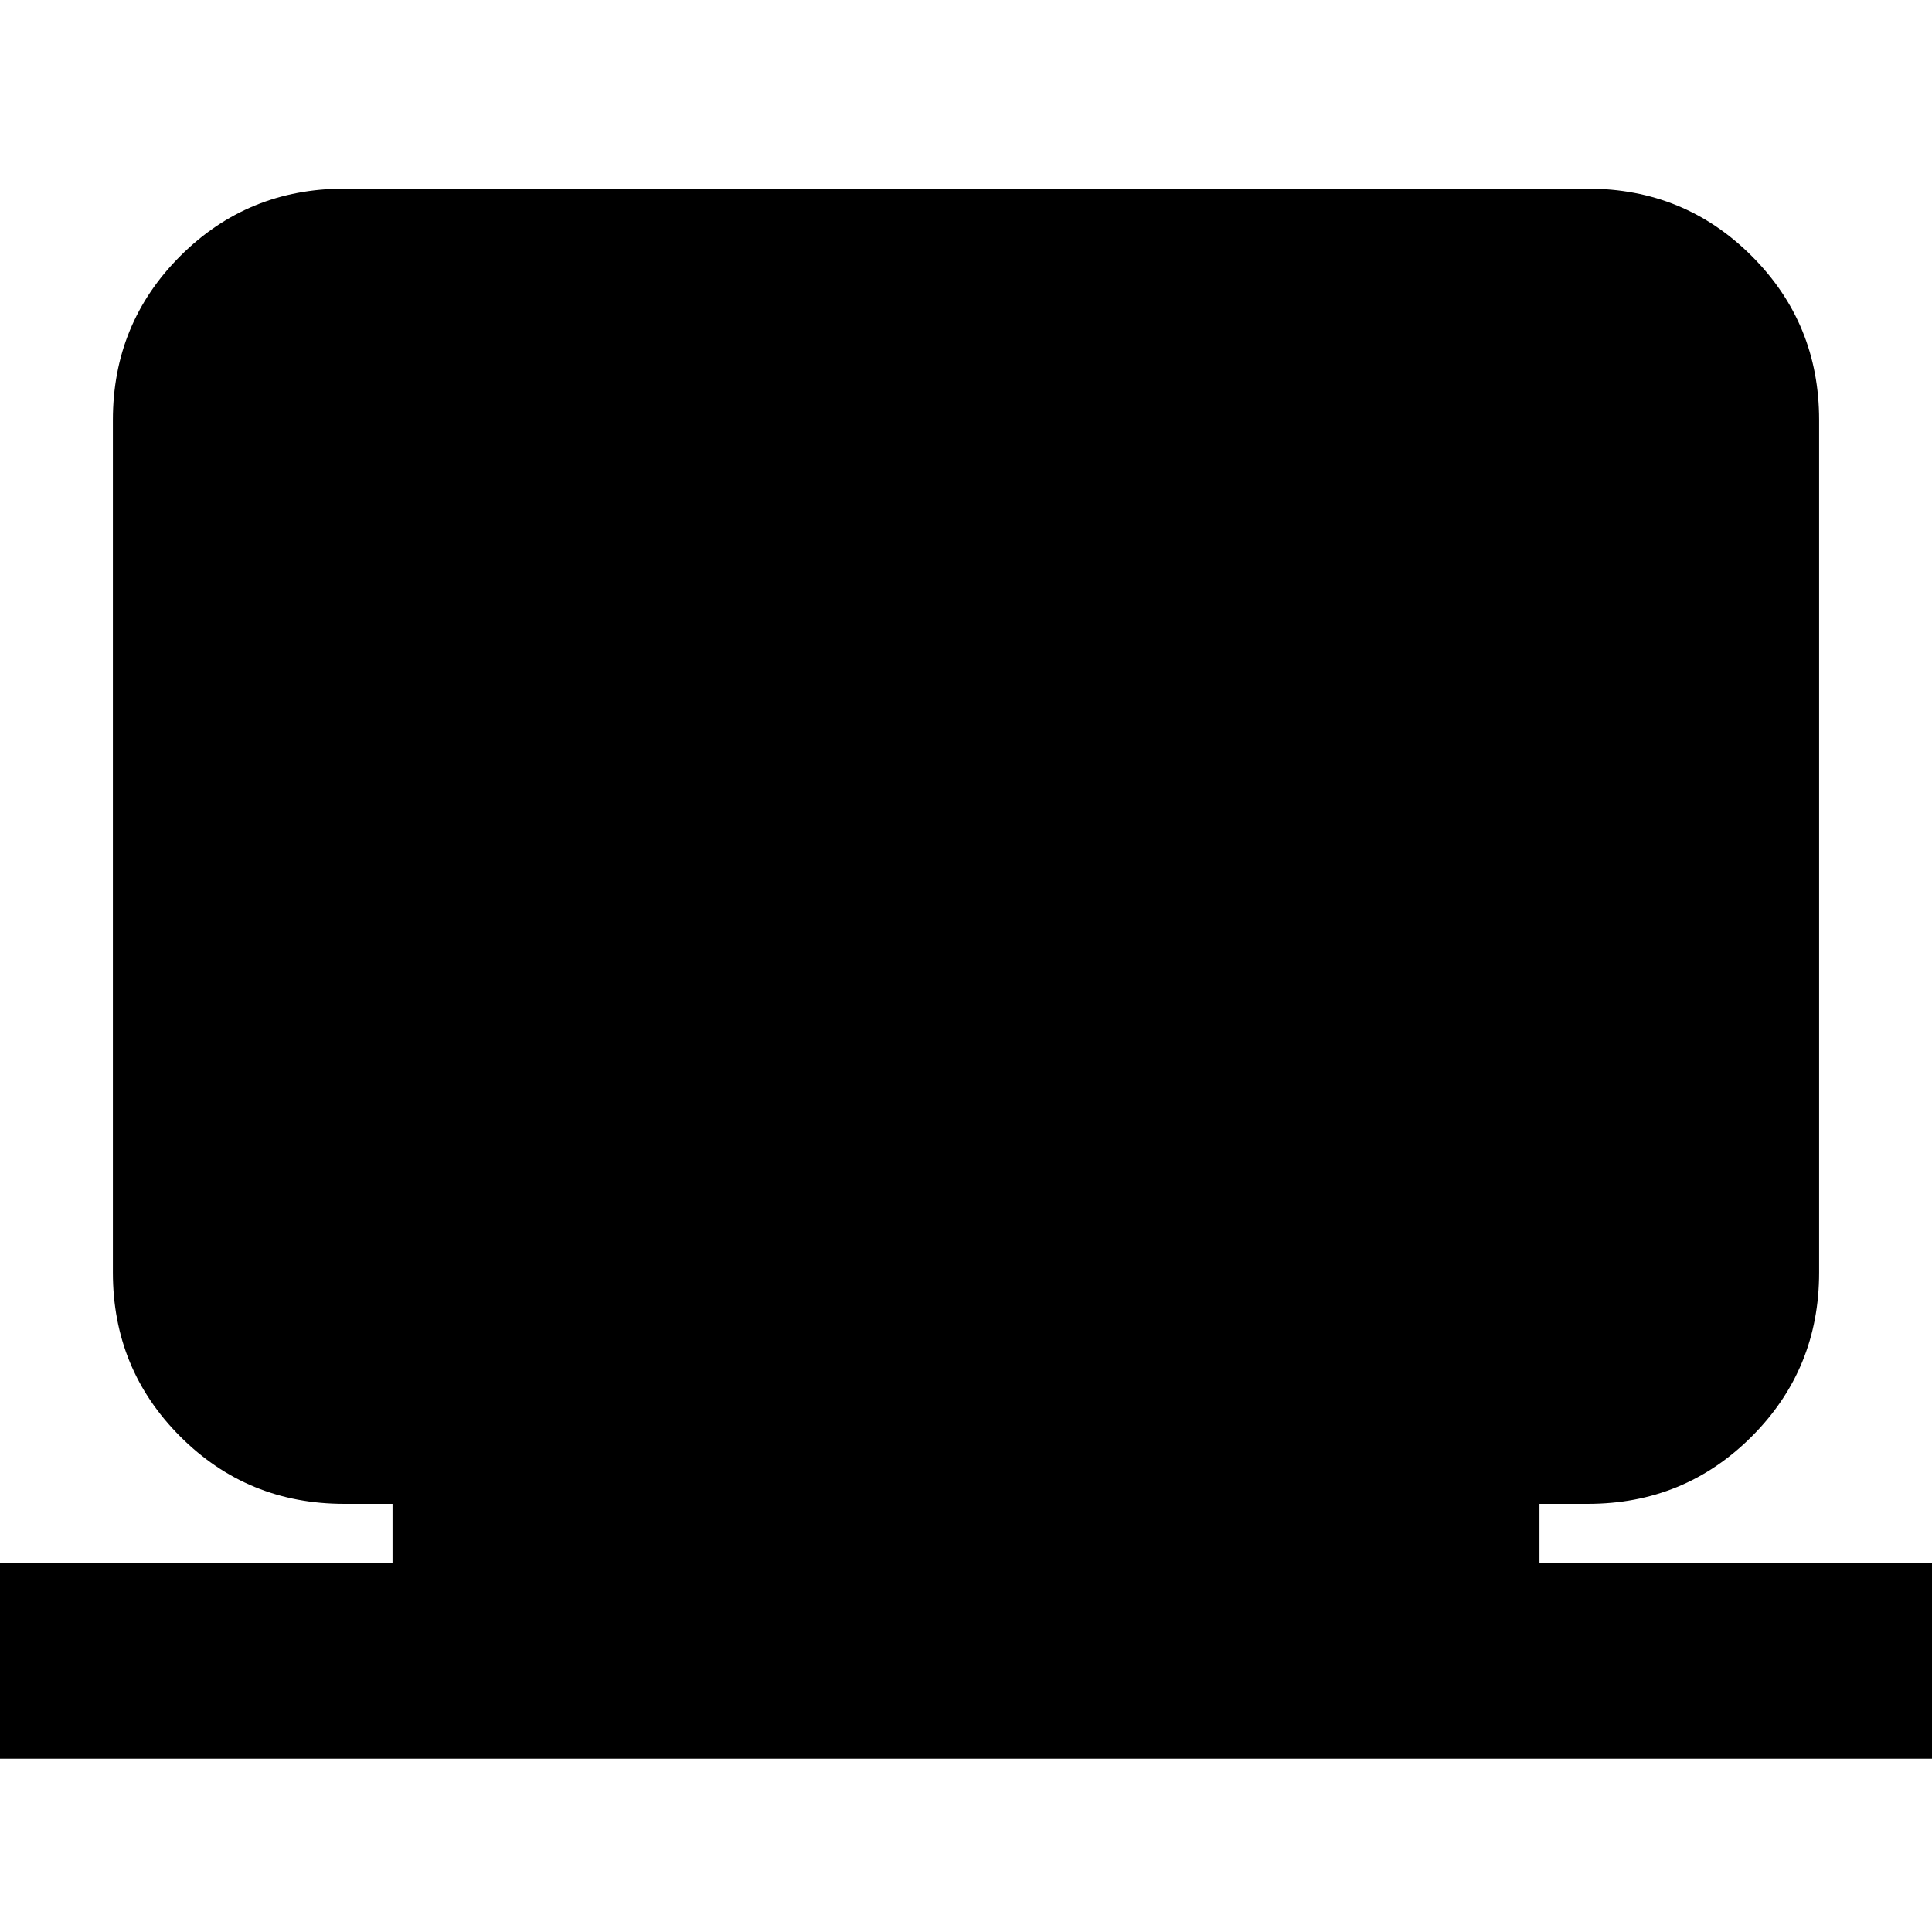 <svg xmlns="http://www.w3.org/2000/svg" height="20" viewBox="0 -960 960 960" width="20"><path d="M-22.13-86.13v-97.43h217.17v-29.18h-24q-48.04 0-81.5-33.48-33.45-33.48-33.45-81.48v-423.6q0-48 33.48-81.48 33.47-33.48 81.47-33.48h617.92q48 0 81.47 33.48 33.48 33.48 33.48 81.48v423.6q0 48-33.48 81.48-33.47 33.48-81.47 33.48h-24v29.18h217.17v97.43H-22.13Z"/></svg>